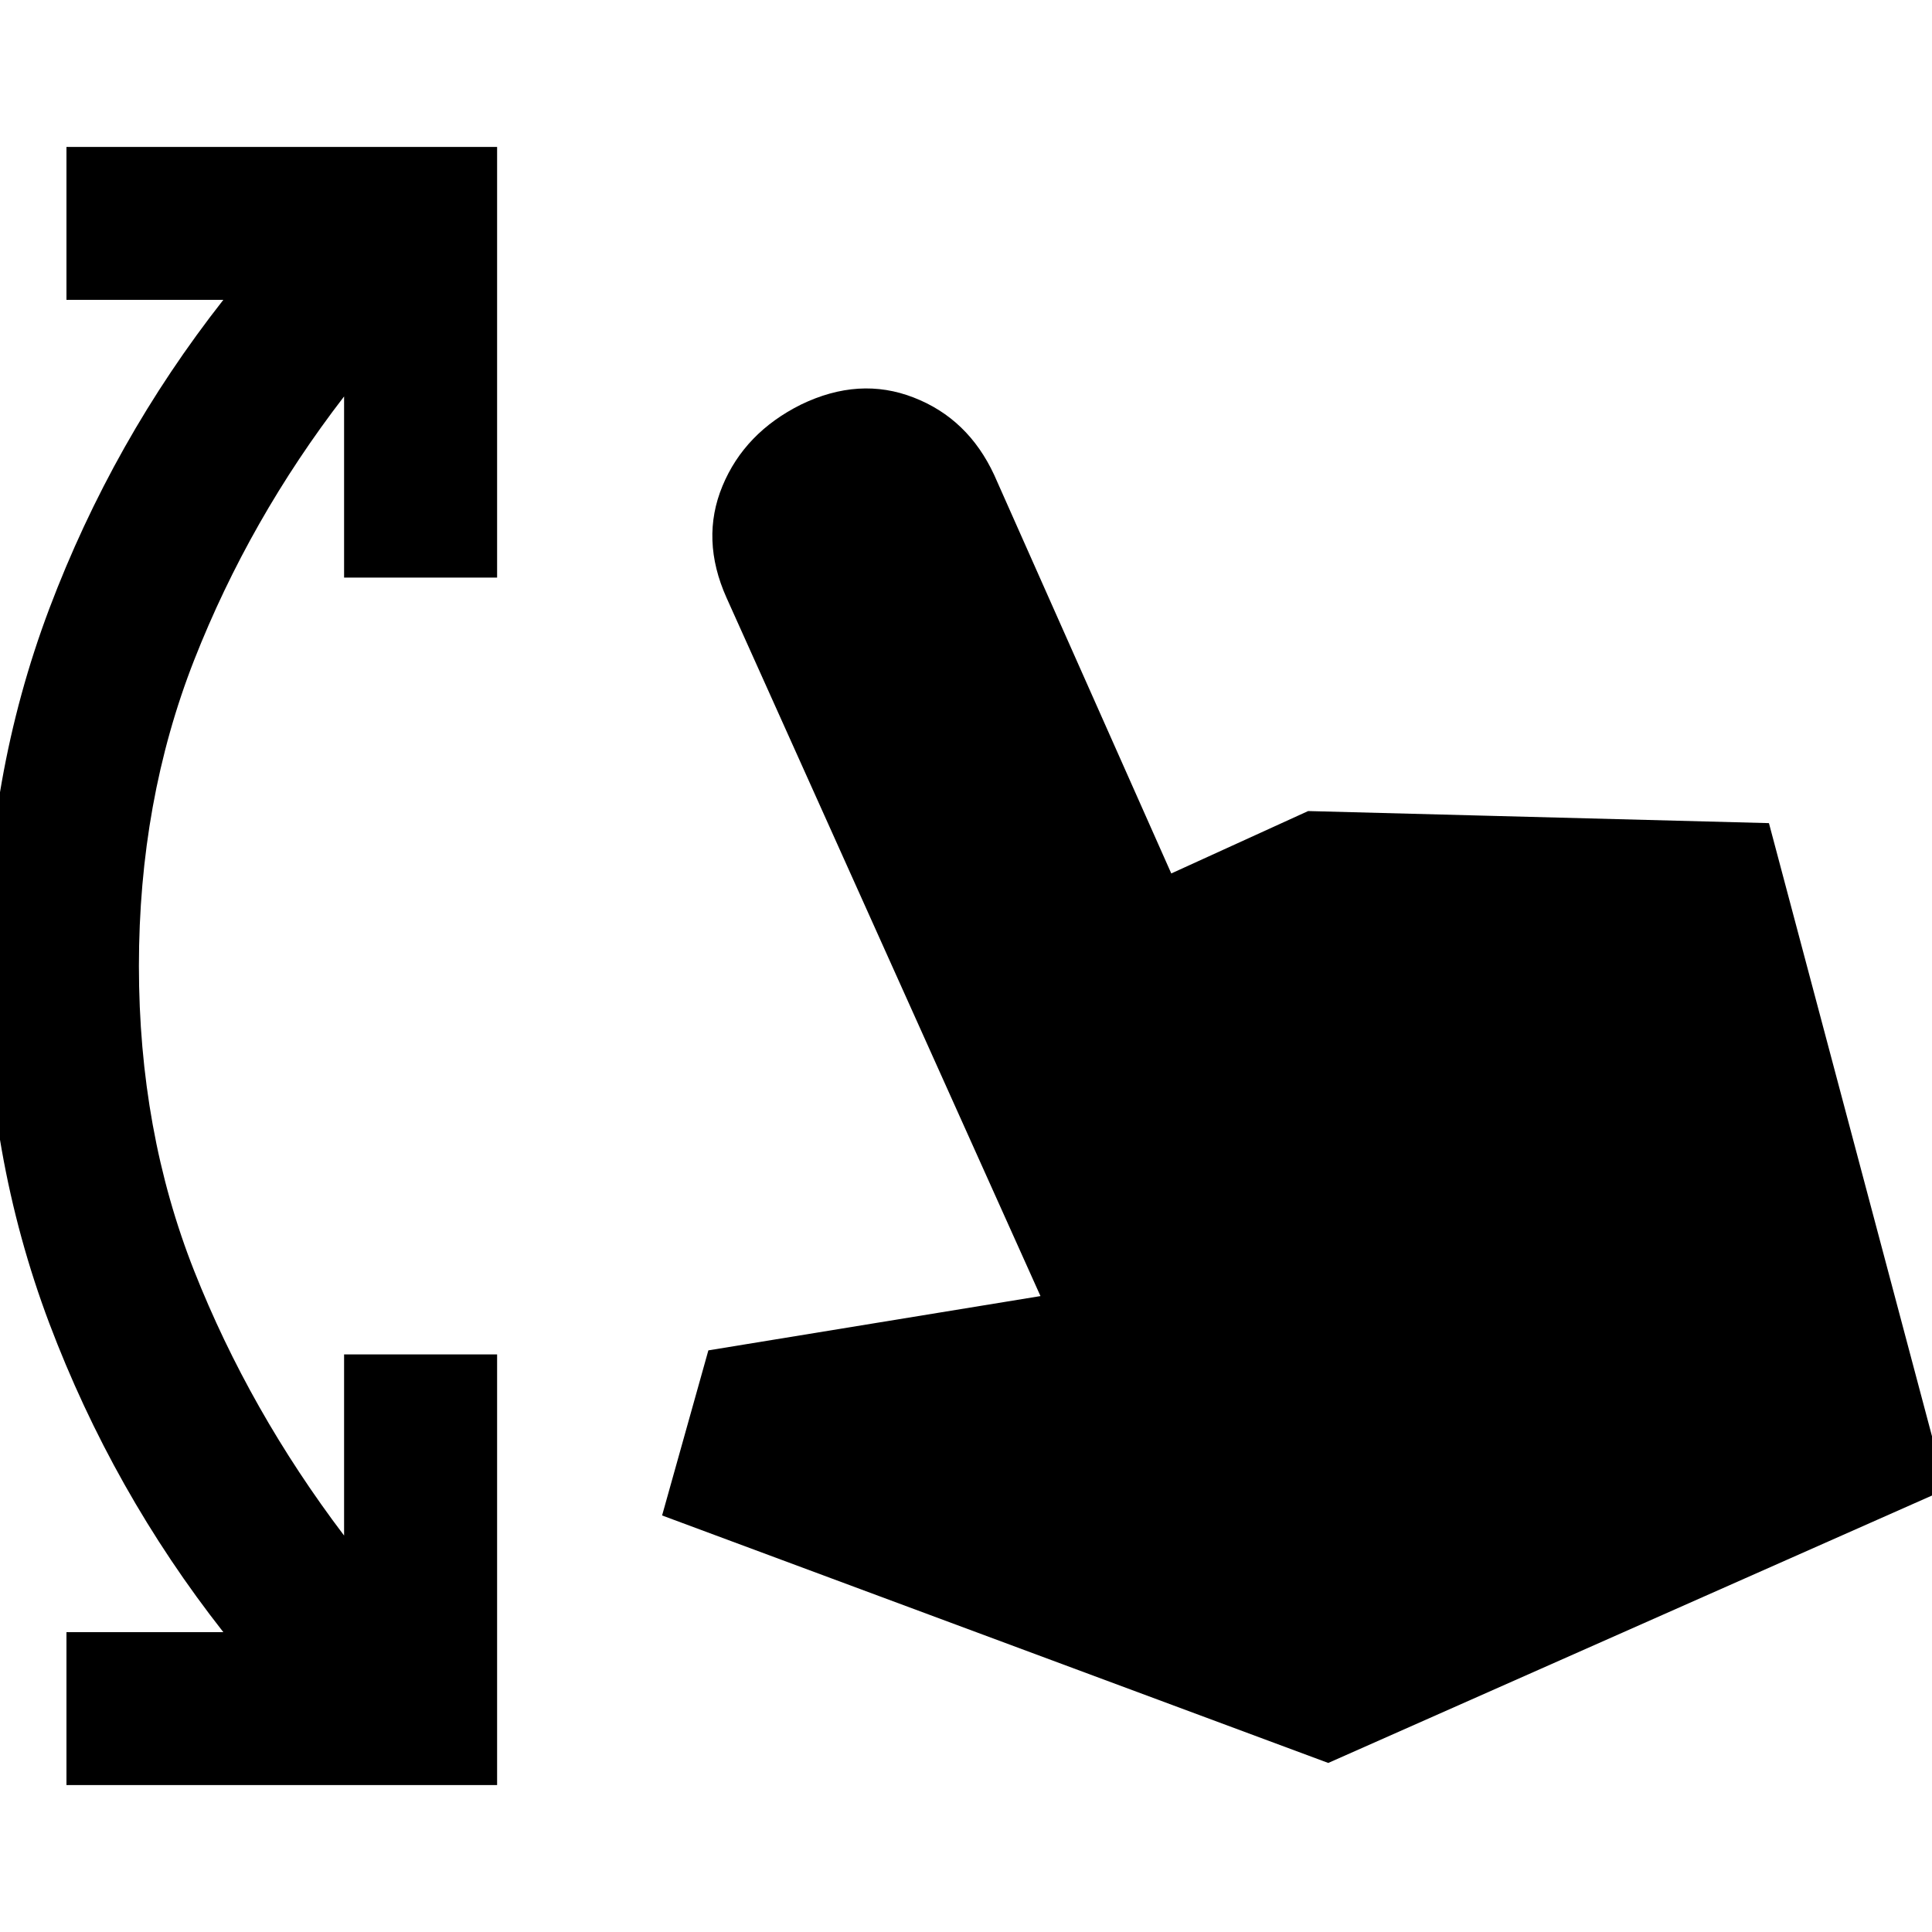 <svg xmlns="http://www.w3.org/2000/svg" height="20" width="20"><path d="M.688 18.479v-1.583h1.624Q1.167 15.438.51 13.698-.146 11.958-.146 10T.51 6.302q.657-1.74 1.802-3.198H.688V1.521h4.458v4.458H3.562V4.104Q2.583 5.375 2.01 6.833 1.438 8.292 1.438 10q0 1.708.572 3.156.573 1.448 1.552 2.74v-1.875h1.584v4.458Zm13.062-.229-6.896-2.562.479-1.709 3.438-.562-3.25-7.229q-.271-.605-.042-1.157t.813-.843q.604-.292 1.166-.073.563.218.834.802l1.833 4.125 1.417-.646 4.77.125 1.834 6.896Z"/></svg>